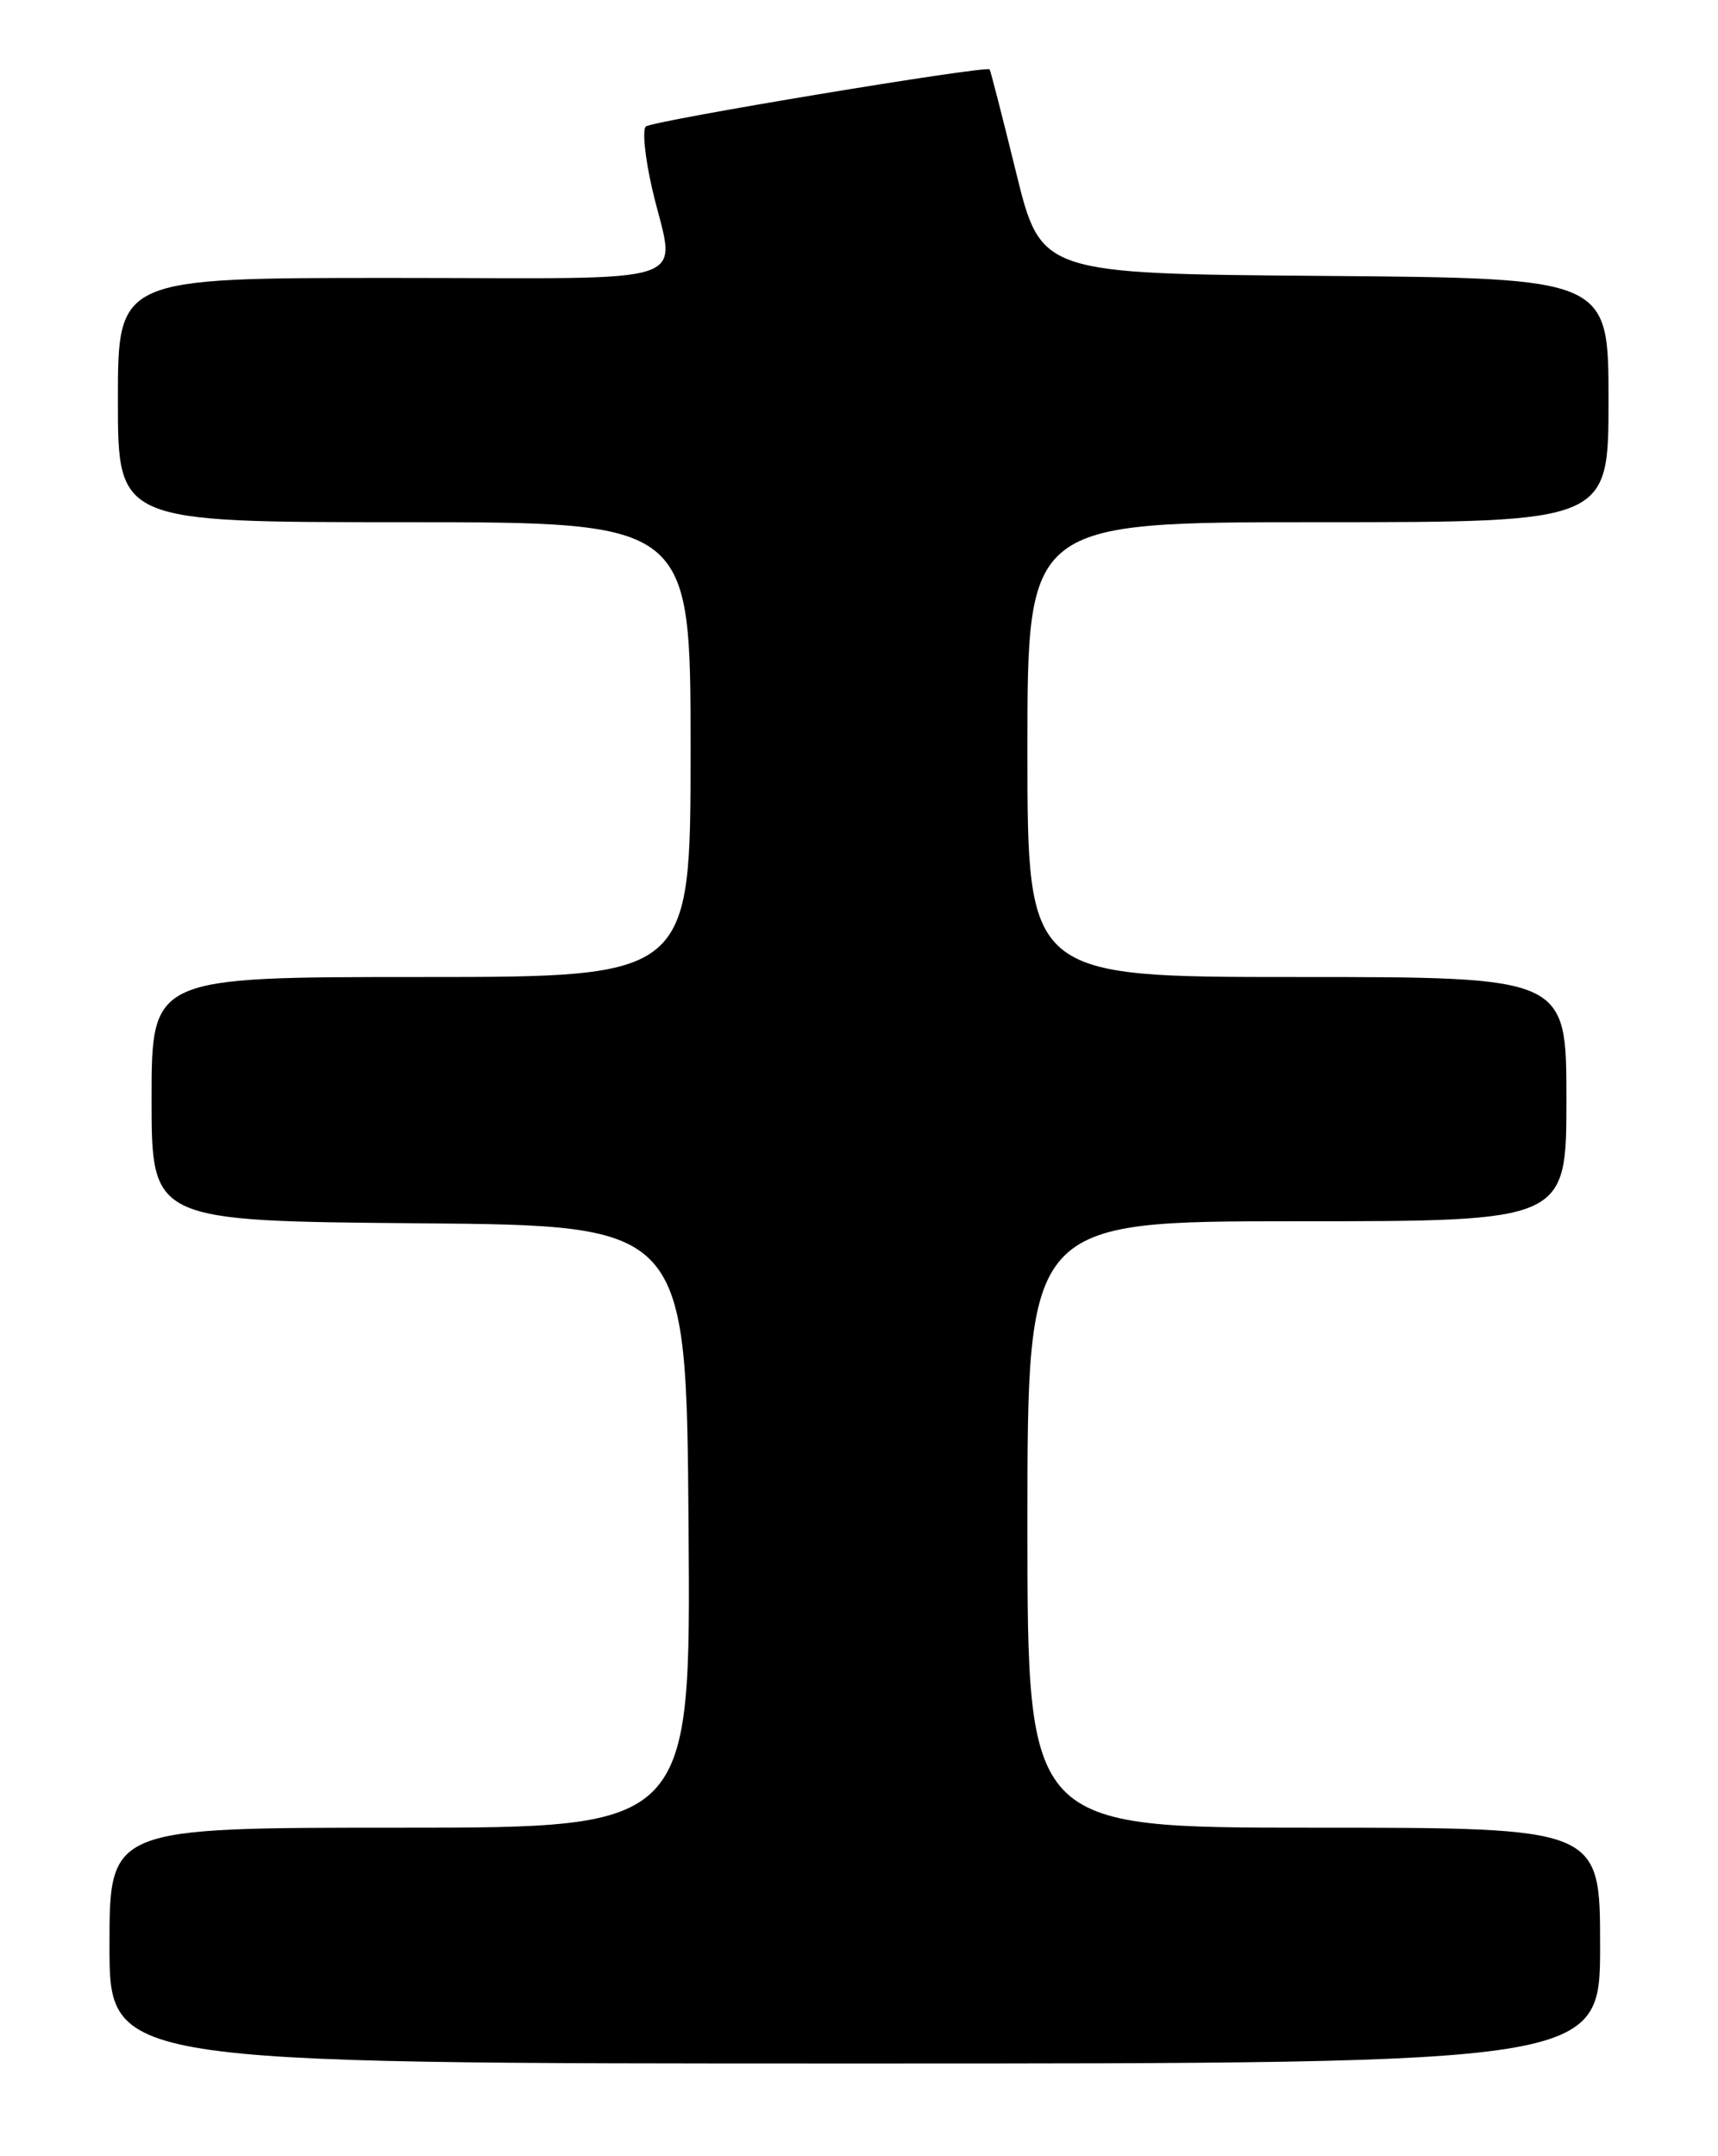 <?xml version="1.0" encoding="UTF-8" standalone="no"?>
<!DOCTYPE svg PUBLIC "-//W3C//DTD SVG 1.1//EN" "http://www.w3.org/Graphics/SVG/1.1/DTD/svg11.dtd" >
<svg xmlns="http://www.w3.org/2000/svg" xmlns:xlink="http://www.w3.org/1999/xlink" version="1.1" viewBox="0 0 204 256">
 <g >
 <path fill="currentColor"
d=" M 190.00 231.00 C 190.00 217.00 190.00 217.00 156.00 217.00 C 122.00 217.00 122.00 217.00 122.00 181.00 C 122.00 145.00 122.00 145.00 154.00 145.00 C 186.00 145.00 186.00 145.00 186.00 130.50 C 186.00 116.00 186.00 116.00 154.00 116.00 C 122.00 116.00 122.00 116.00 122.00 89.00 C 122.00 62.00 122.00 62.00 156.50 62.00 C 191.00 62.00 191.00 62.00 191.00 47.51 C 191.00 33.03 191.00 33.03 157.30 32.76 C 123.61 32.50 123.61 32.50 120.66 20.50 C 119.04 13.90 117.62 8.38 117.51 8.24 C 117.14 7.75 77.49 14.33 76.69 15.02 C 76.25 15.40 76.59 18.73 77.44 22.42 C 80.18 34.22 83.75 33.00 46.50 33.00 C 14.00 33.00 14.00 33.00 14.00 47.50 C 14.00 62.00 14.00 62.00 48.00 62.00 C 82.00 62.00 82.00 62.00 82.00 89.00 C 82.00 116.00 82.00 116.00 50.00 116.00 C 18.00 116.00 18.00 116.00 18.00 130.49 C 18.00 144.97 18.00 144.97 49.75 145.24 C 81.50 145.50 81.50 145.50 81.76 181.25 C 82.03 217.00 82.03 217.00 47.51 217.00 C 13.00 217.00 13.00 217.00 13.00 231.00 C 13.00 245.00 13.00 245.00 101.50 245.00 C 190.00 245.00 190.00 245.00 190.00 231.00 Z "/>
</g>
</svg>